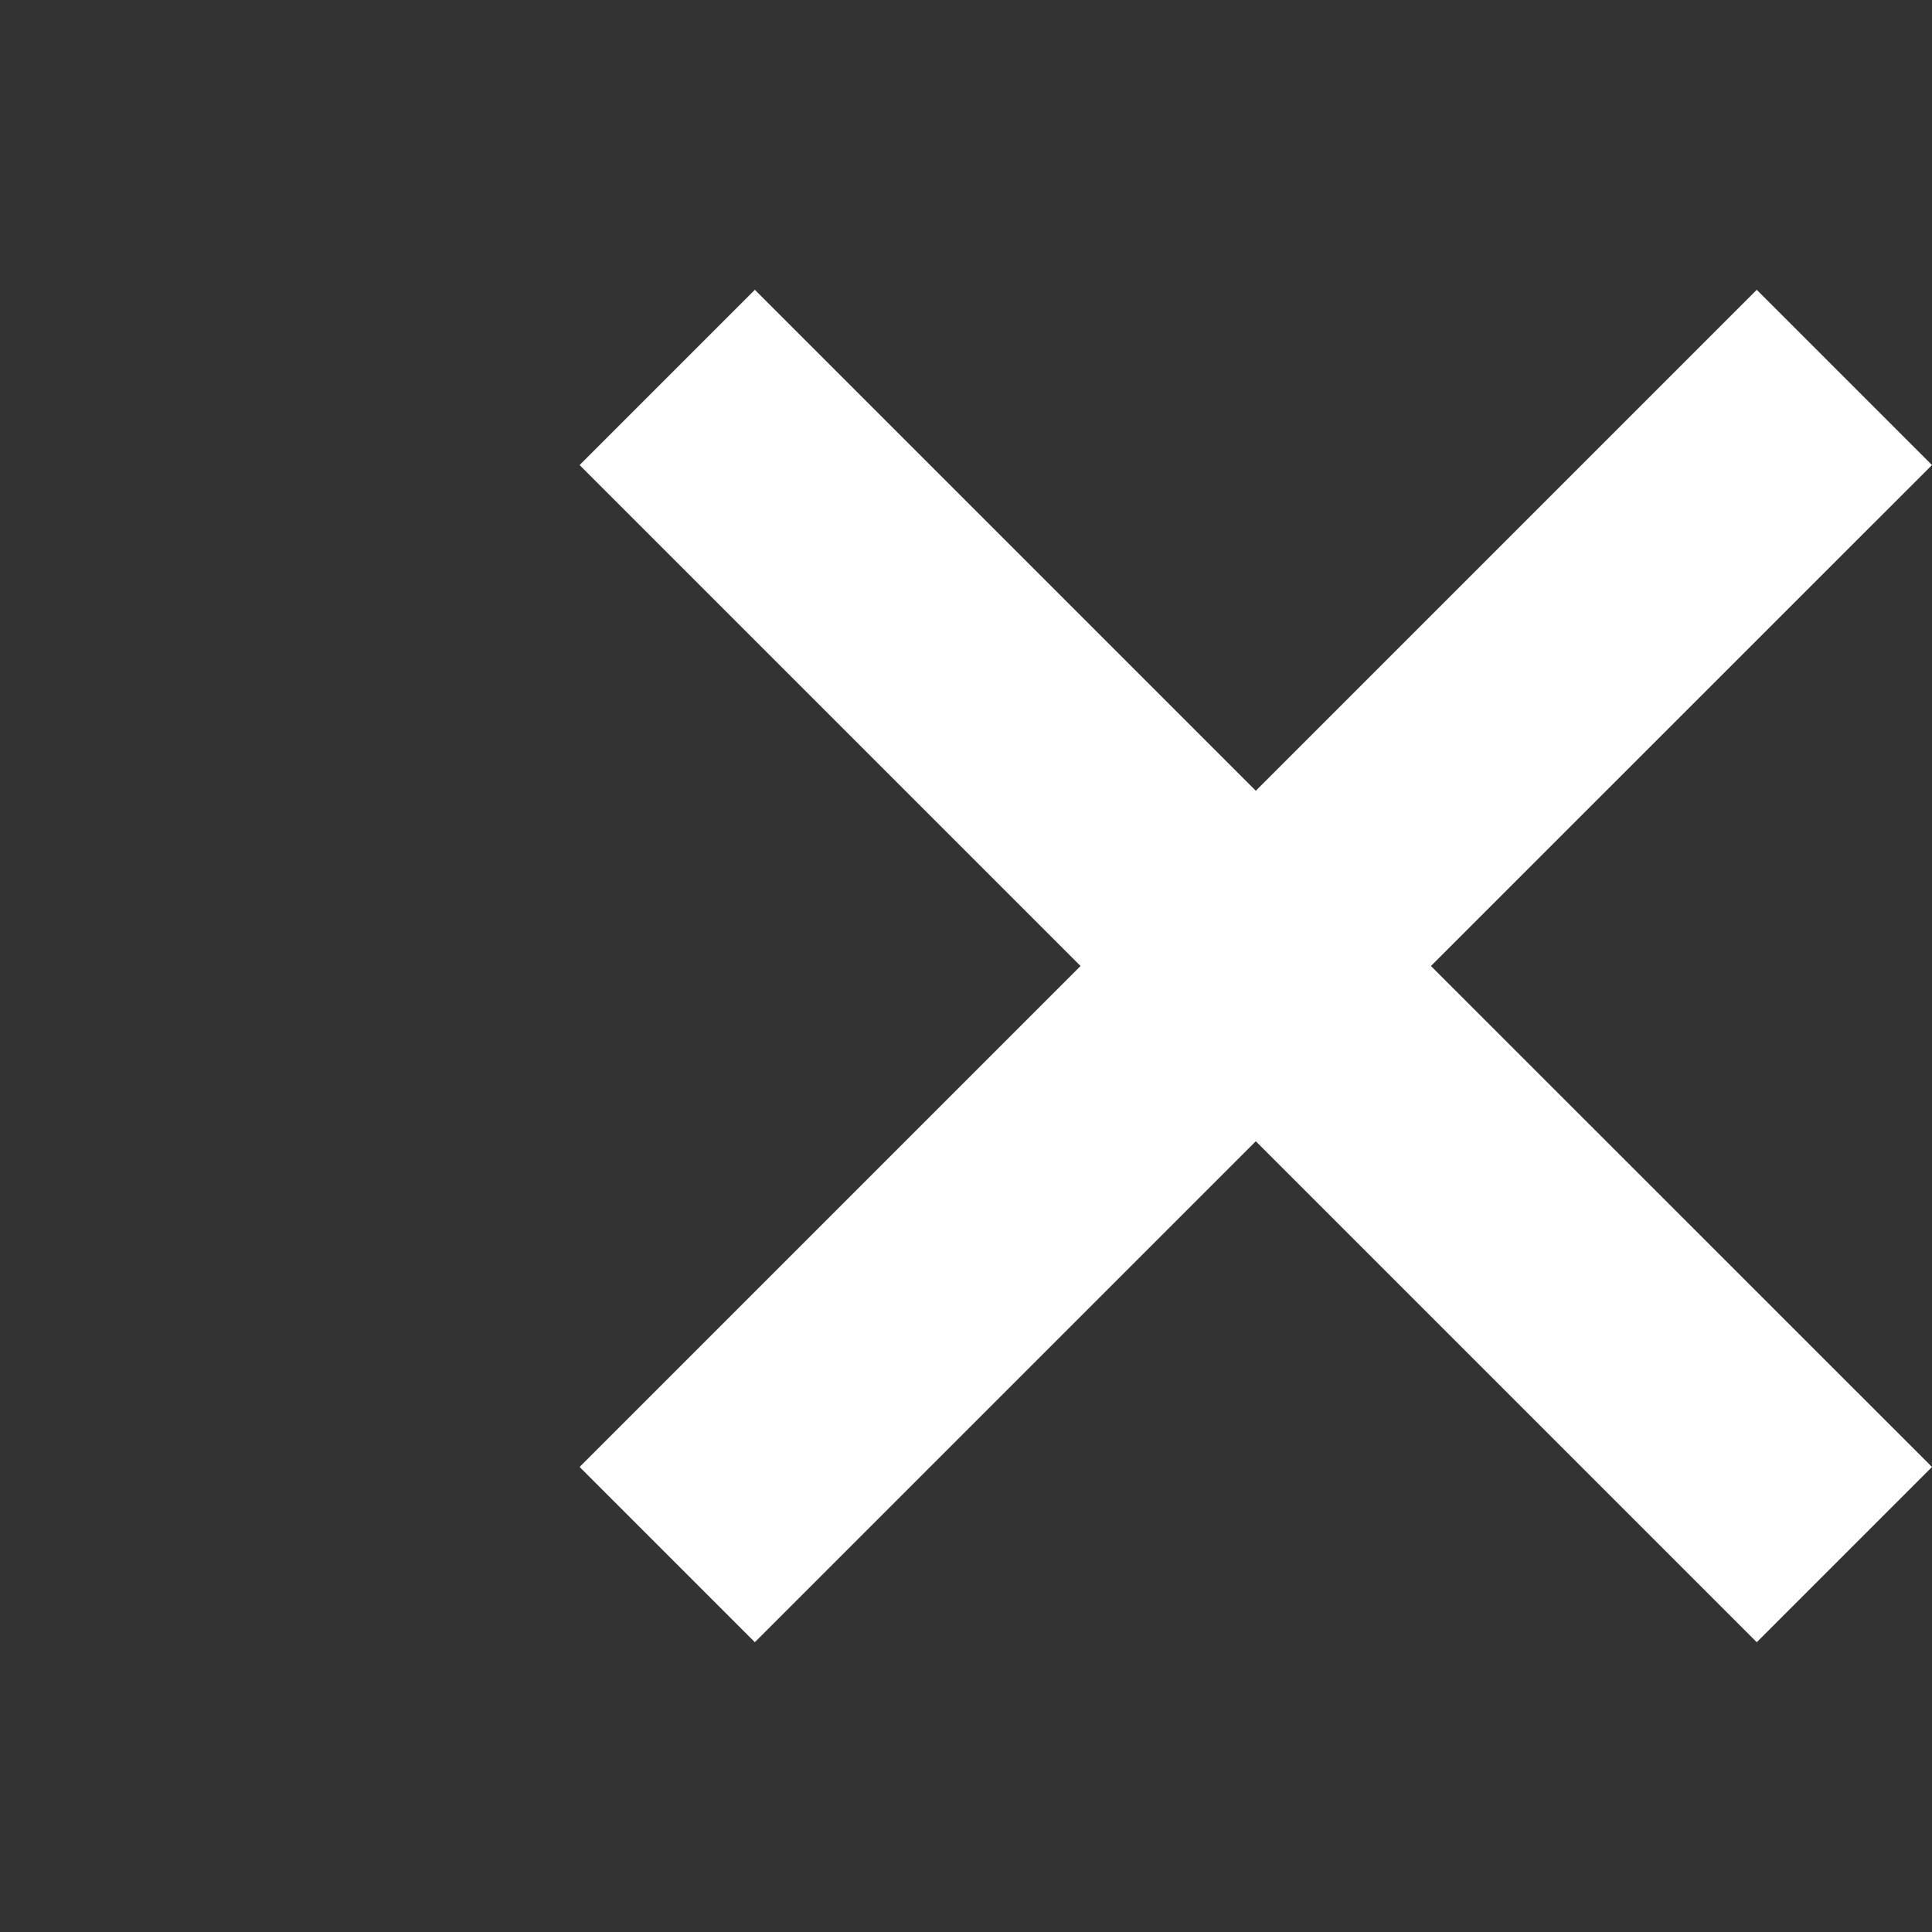 <?xml version="1.0" encoding="UTF-8"?>
<svg width="20px" height="20px" viewBox="0 0 20 20" version="1.1" xmlns="http://www.w3.org/2000/svg" xmlns:xlink="http://www.w3.org/1999/xlink">
    <rect x="0" y="0" width="20" height="20" fill="#333333" stroke="none"/>
    <!-- Generator: Sketch 51.1 (57501) - http://www.bohemiancoding.com/sketch -->
    <title>Icons/Small/Close</title>
    <desc>Created with Sketch.</desc>
    <defs></defs>
    <g id="Icons/Small/Close" stroke="none" stroke-width="1" fill="none" fill-rule="evenodd">
        <polygon id="Fill-1" fill="#FFFFFF" points="18.186 3 13 8.186 7.814 3 6 4.814 11.186 10 6 15.186 7.814 17 13 11.814 18.186 17 20 15.186 14.813 10 20 4.814"></polygon>
    </g>
</svg>